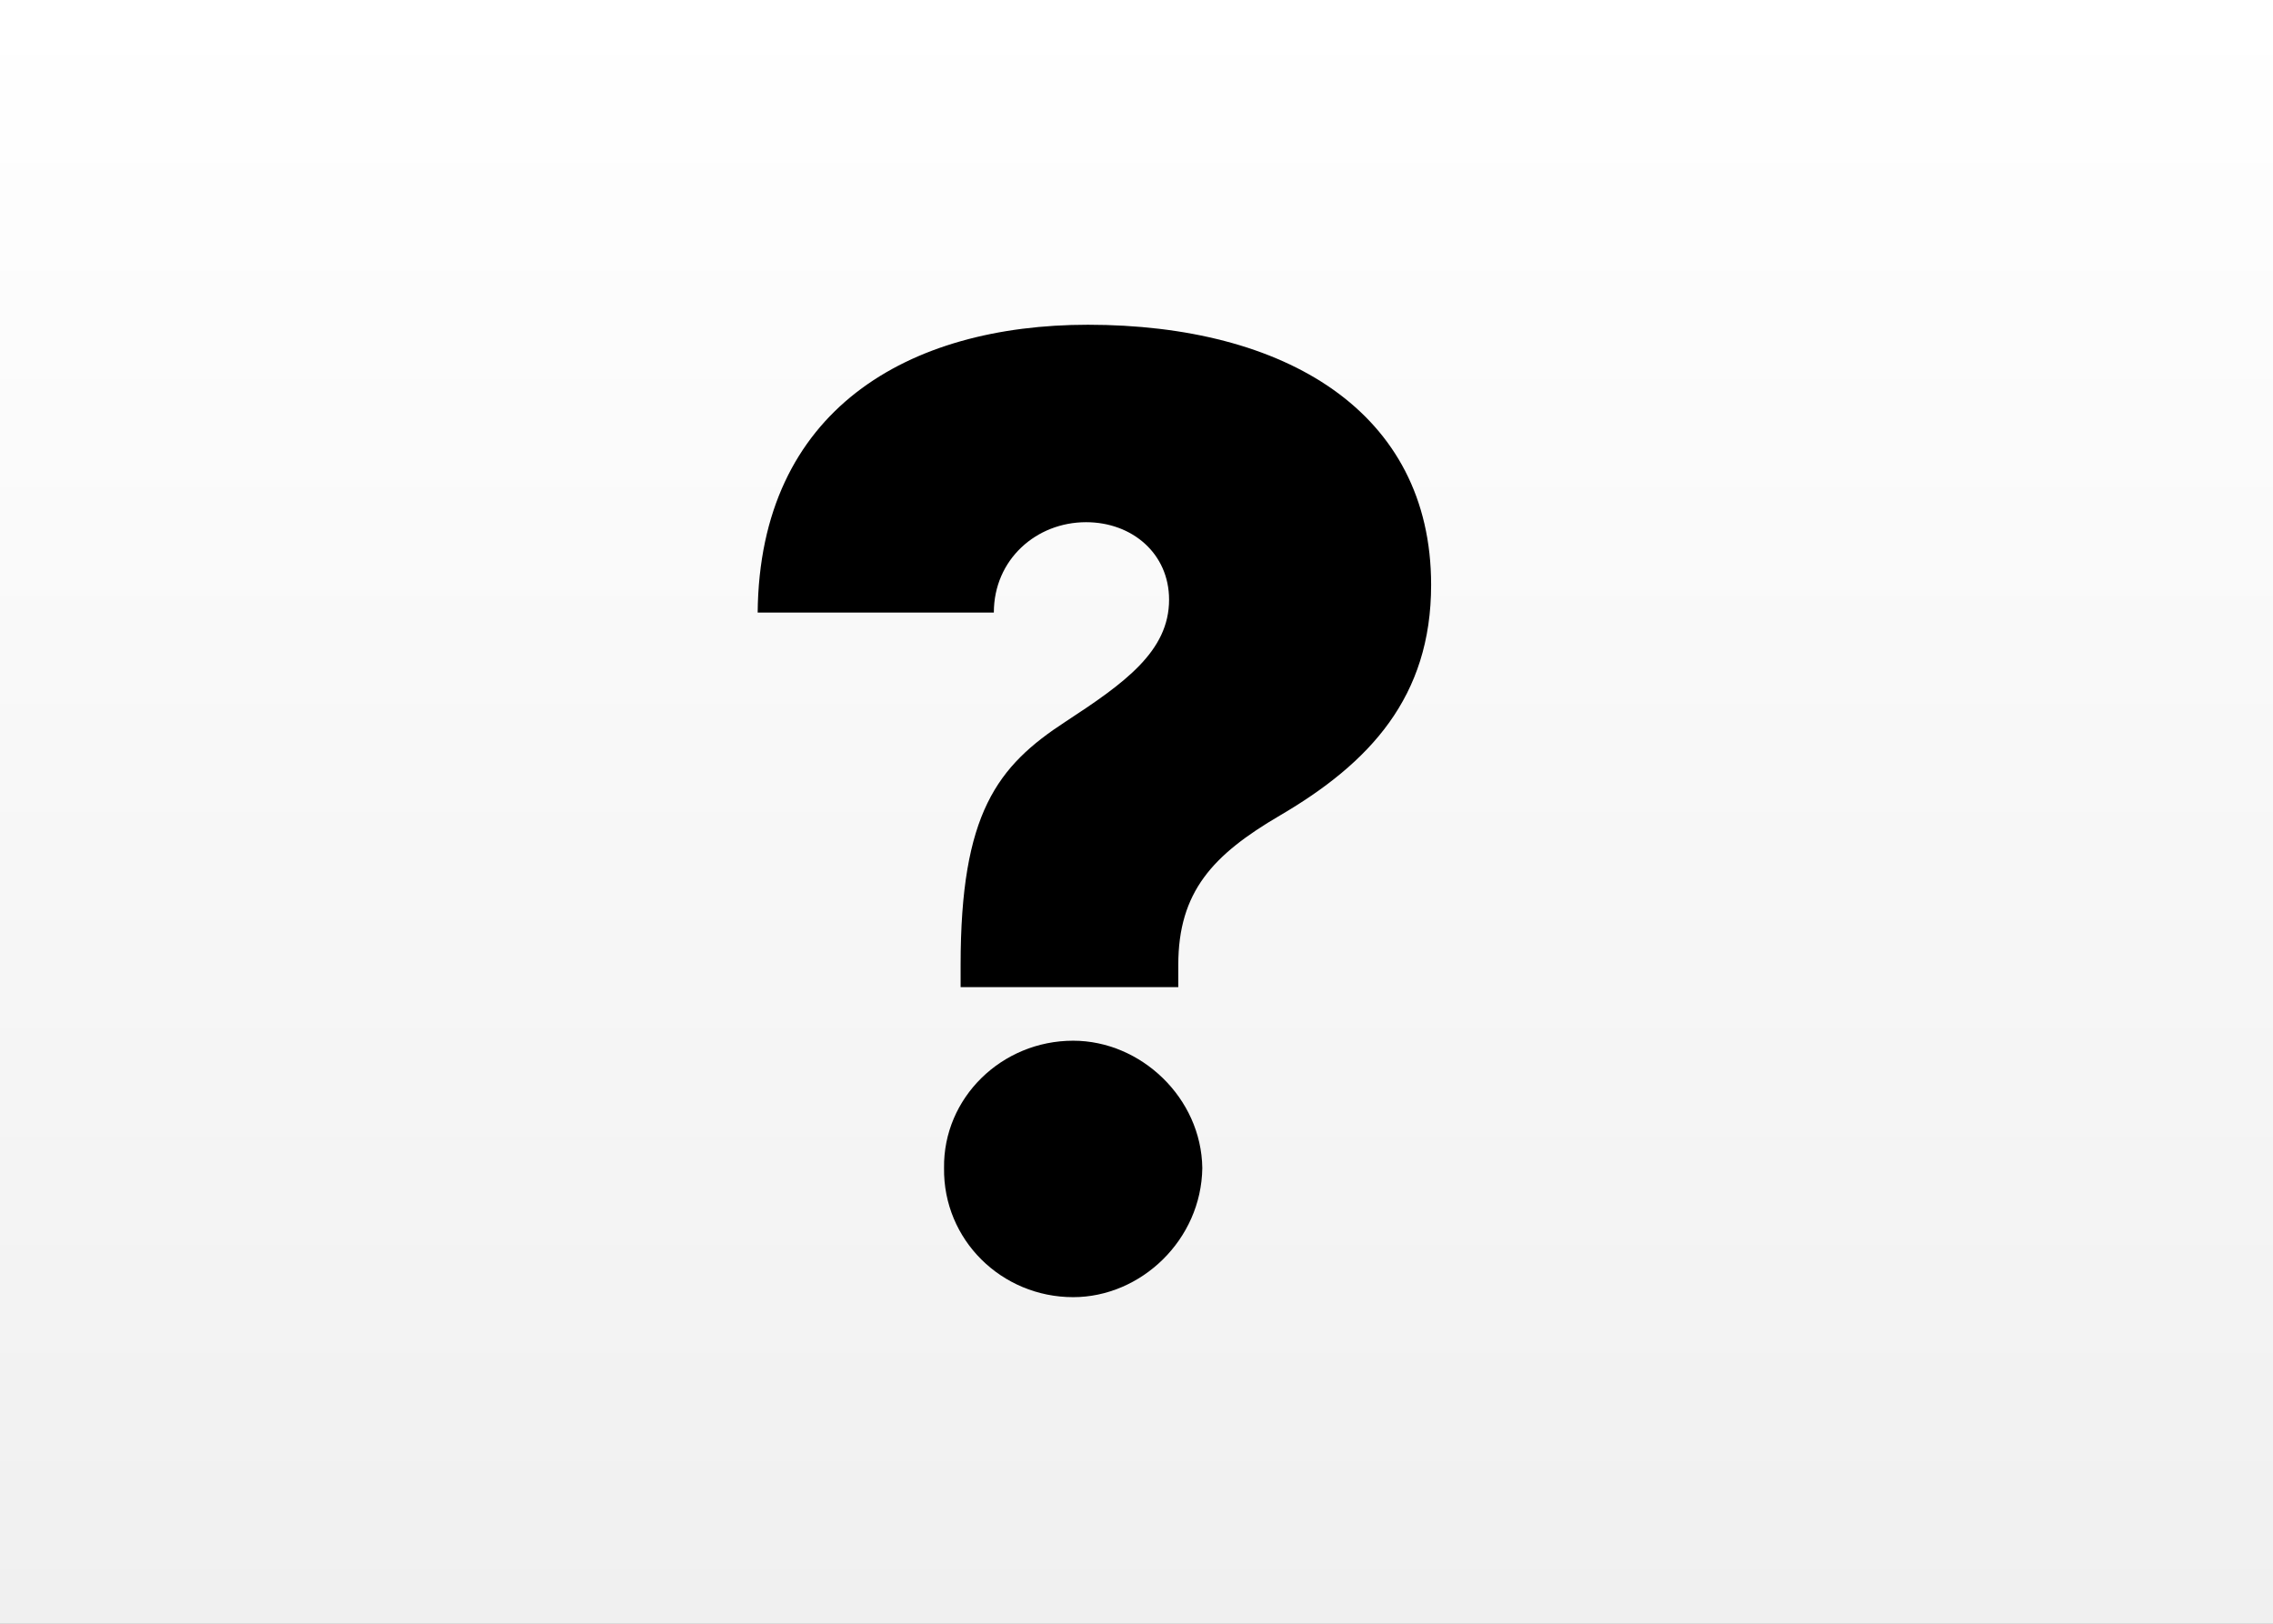 <svg width="21" height="15" viewBox="0 0 21 15" fill="none" xmlns="http://www.w3.org/2000/svg">
<rect x="0" y="0" width="21" height="15" fill="#808080" stroke="none"/>
<path d="M21 0H0V15H21V0Z" fill="url(#paint0_linear)"/>
<path d="M8.875 9.119H10.886V8.915C10.886 8.237 11.206 7.896 11.824 7.534C12.655 7.048 13.222 6.439 13.222 5.403C13.222 3.801 11.871 3 10.051 3C8.393 3 7.017 3.784 7 5.659H9.182C9.182 5.169 9.574 4.824 10.034 4.824C10.46 4.824 10.801 5.114 10.801 5.54C10.801 6.017 10.388 6.311 9.847 6.665C9.212 7.078 8.875 7.513 8.875 8.915V9.119ZM9.915 11.983C10.541 11.983 11.099 11.454 11.108 10.79C11.099 10.142 10.541 9.614 9.915 9.614C9.254 9.614 8.713 10.142 8.722 10.79C8.713 11.454 9.254 11.983 9.915 11.983Z" fill="black"/>
<defs>
<linearGradient id="paint0_linear" x1="10.5" y1="0" x2="10.5" y2="15" gradientUnits="userSpaceOnUse">
<stop stop-color="white"/>
<stop offset="1" stop-color="#F0F0F0"/>
</linearGradient>
</defs>
</svg>
